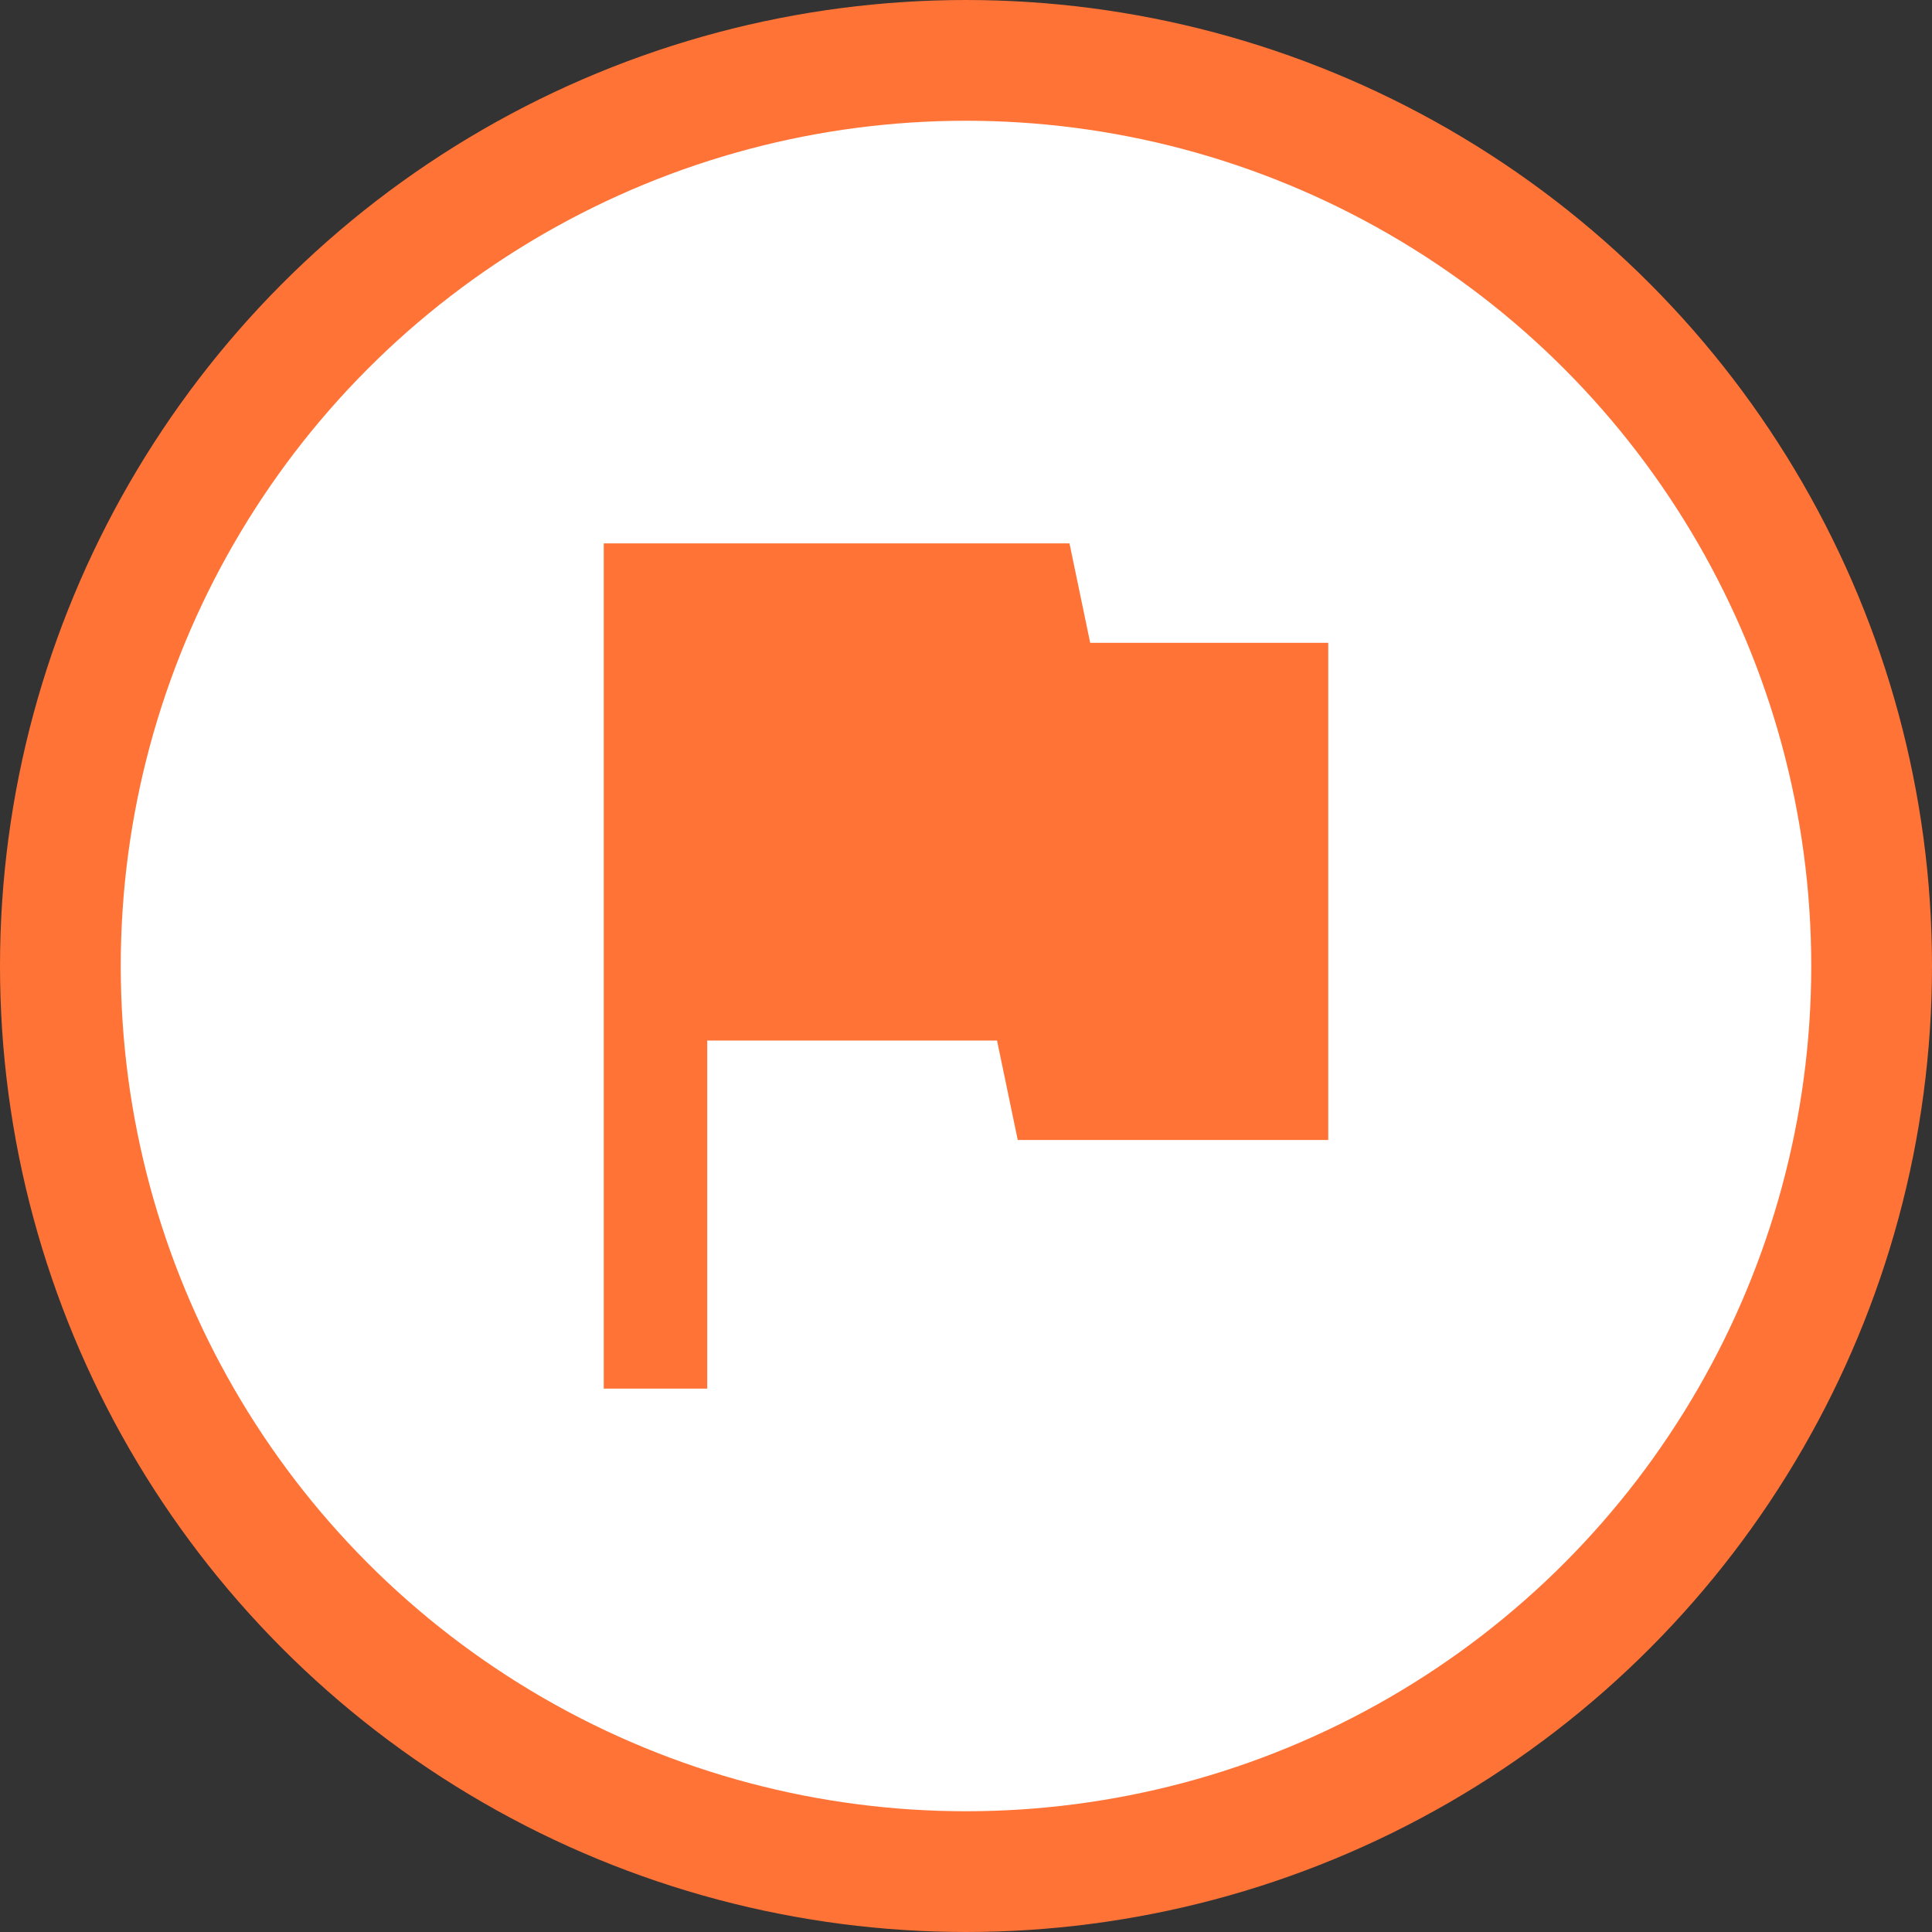 <svg width="32" height="32" viewBox="0 0 32 32" fill="none" xmlns="http://www.w3.org/2000/svg">
<rect x="0" y="0" width="32" height="32" fill="#333333" stroke="none"/>
<circle cx="16" cy="16" r="15" fill="white" stroke="#FF7337" stroke-width="2"/>
<path d="M18.057 10.647L17.714 9H10V23H11.714V17.235H16.514L16.857 18.882H22V10.647H18.057Z" fill="#FF7337"/>
</svg>

